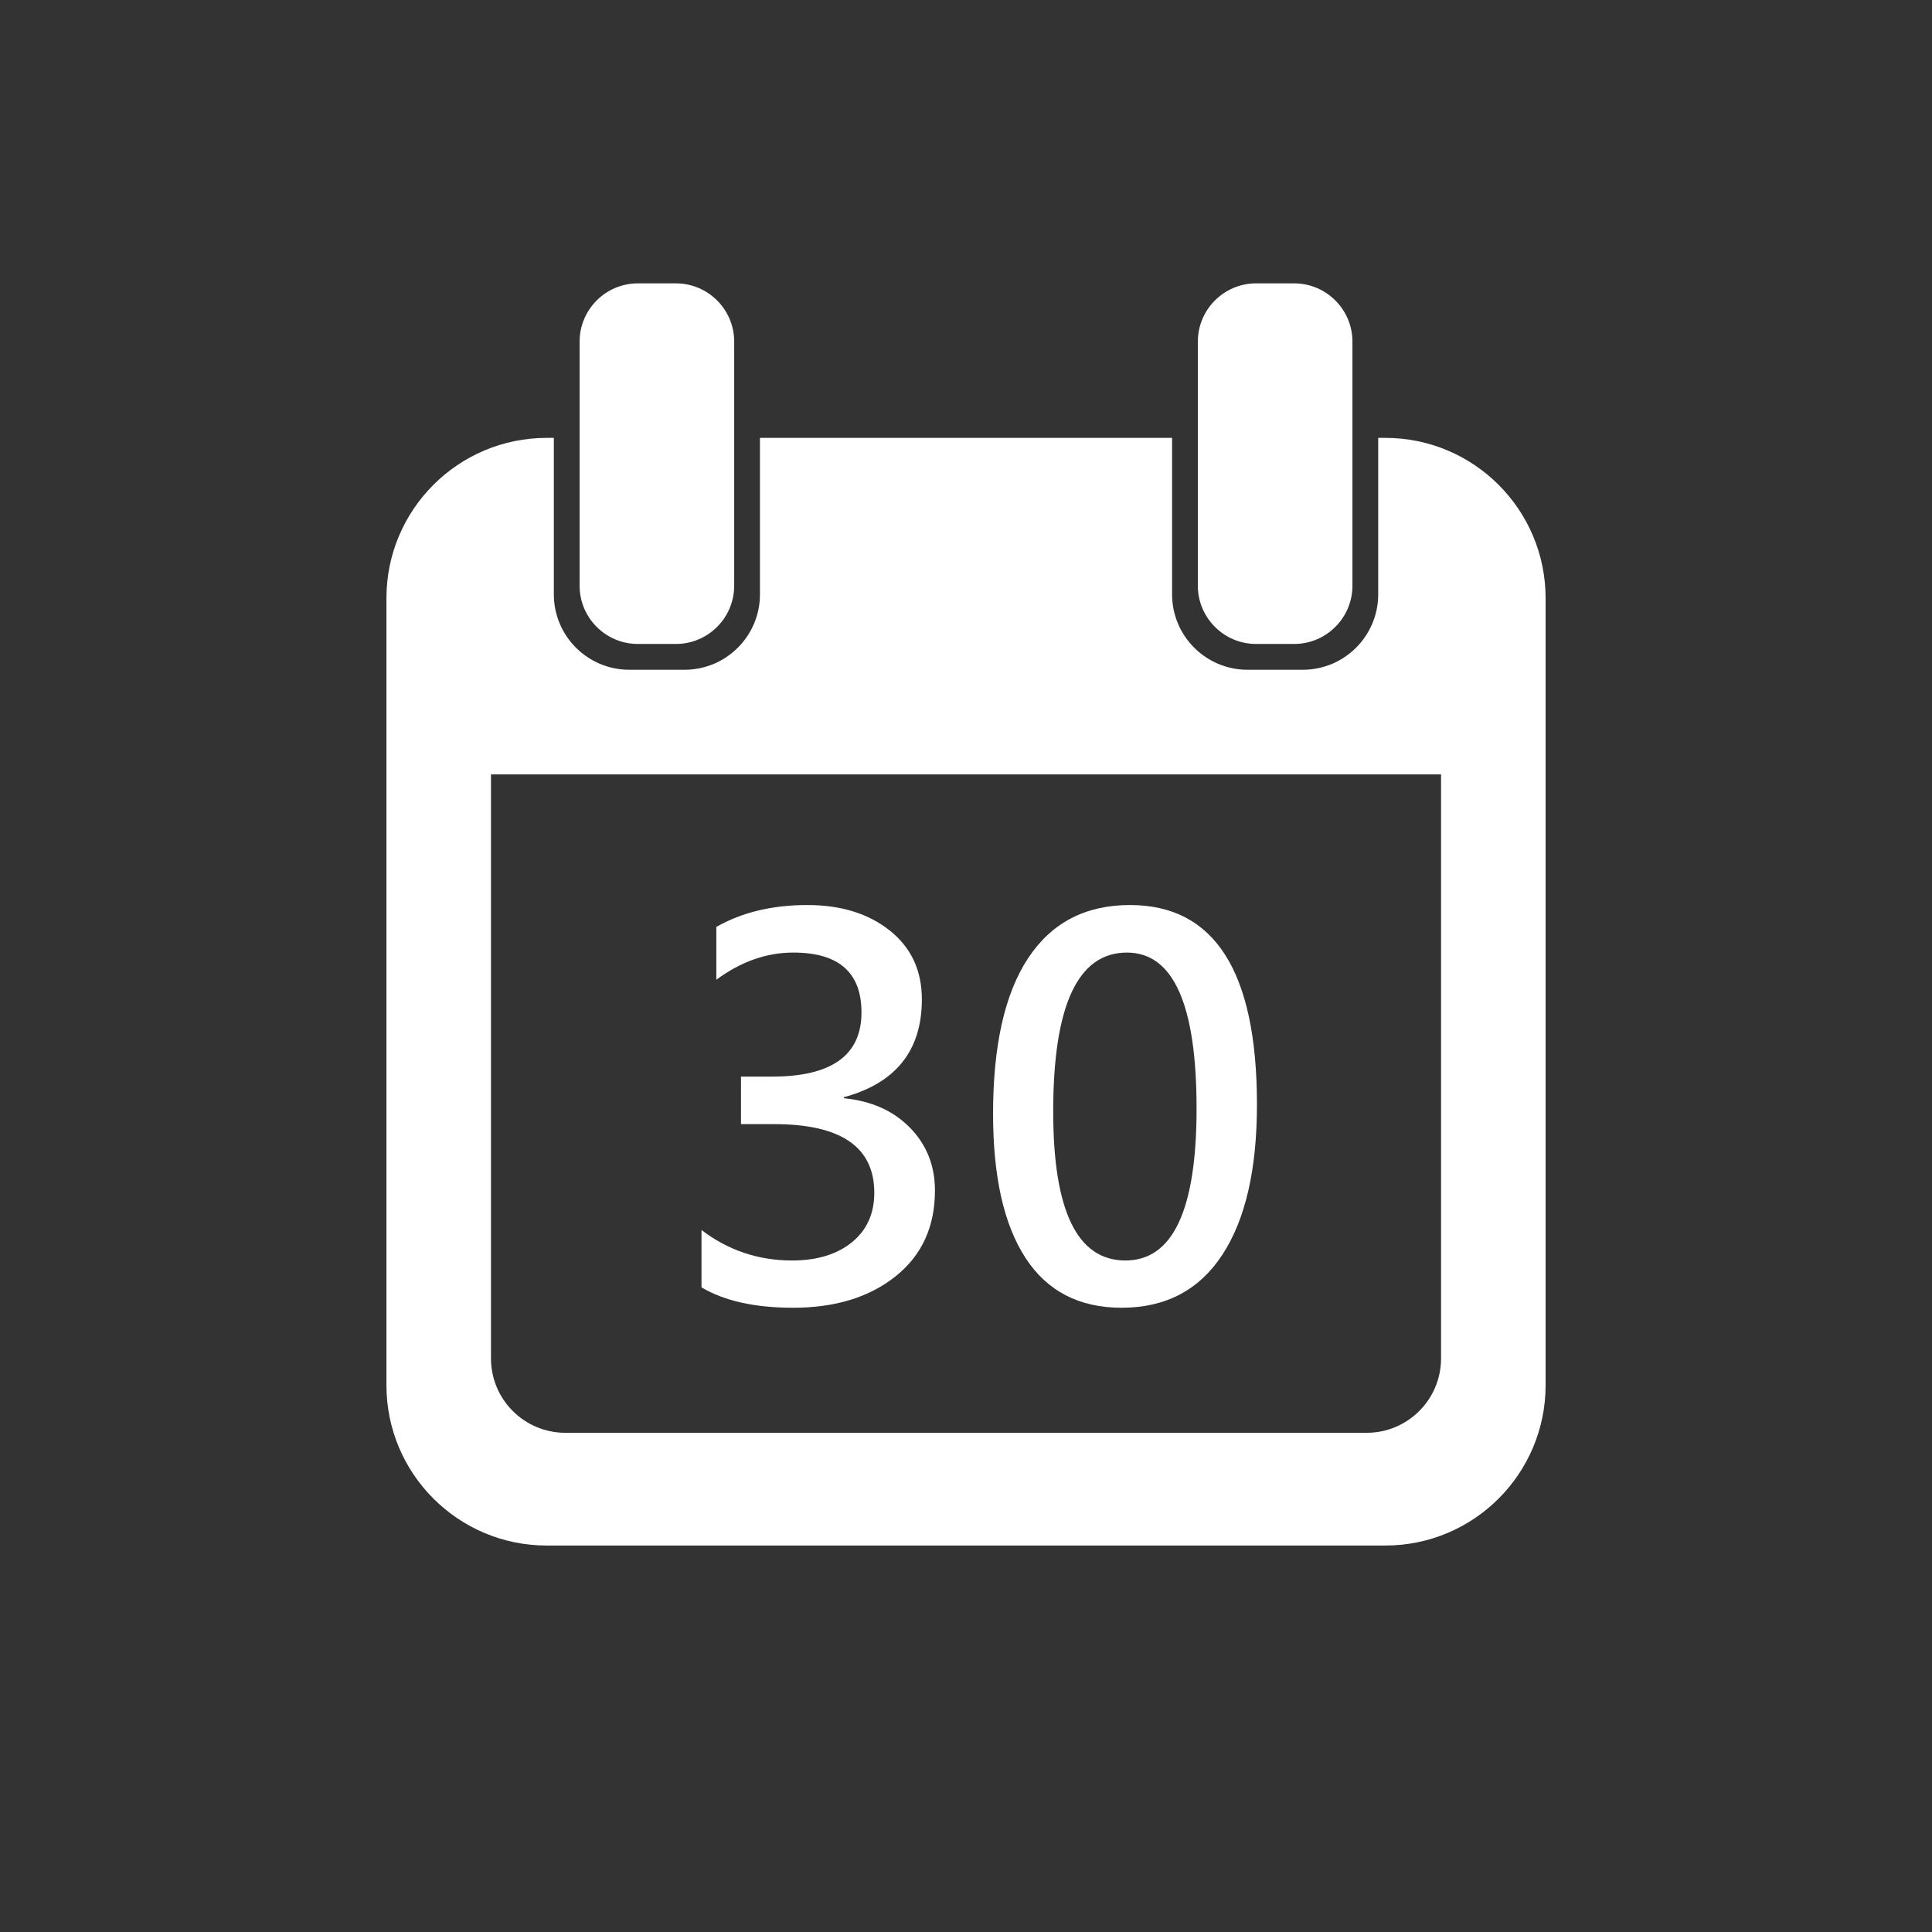 <?xml version="1.0" standalone="no"?>
<!DOCTYPE svg PUBLIC "-//W3C//DTD SVG 1.1//EN" "http://www.w3.org/Graphics/SVG/1.1/DTD/svg11.dtd">
<!--Generator: Xara Xtreme (www.xara.com), SVG filter version: 1.0.0.13-->
<svg stroke-width="0.501" stroke-linejoin="bevel" fill-rule="evenodd" xmlns:xlink="http://www.w3.org/1999/xlink" xmlns="http://www.w3.org/2000/svg" version="1.1" overflow="visible" width="56.25pt" height="56.25pt" viewBox="0 0 56.25 56.25">
 <rect x="0" y="0" width="56.25" height="56.25" fill="#333333" stroke="none"/>
 <g id="Document" fill="none" stroke="black" font-family="Times New Roman" font-size="16" transform="scale(1 -1)">
  <g id="Spread" transform="translate(0 -56.25)">
   <g id="MouseOff">
    <g id="Group" stroke="none">
     <g id="Group_1" fill="#ffffff">
      <path d="M 11.251,15.918 L 11.251,38.835 C 11.251,41.41 13.342,43.501 15.917,43.501 L 16.125,43.501 L 16.125,38.945 C 16.125,37.734 17.109,36.75 18.32,36.75 L 19.931,36.75 C 21.142,36.75 22.126,37.734 22.126,38.945 L 22.126,43.501 L 34.125,43.501 L 34.125,38.945 C 34.125,37.734 35.109,36.75 36.32,36.75 L 37.931,36.75 C 39.142,36.75 40.126,37.734 40.126,38.945 L 40.126,43.501 L 40.334,43.501 C 42.909,43.501 45,41.41 45,38.835 L 45,15.918 C 45,13.343 42.909,11.252 40.334,11.252 L 15.917,11.252 C 13.342,11.252 11.251,13.343 11.251,15.918 Z M 41.956,16.699 L 41.956,33.704 L 14.295,33.704 L 14.295,16.699 C 14.295,15.504 15.265,14.534 16.461,14.534 L 39.791,14.534 C 40.985,14.534 41.956,15.504 41.956,16.699 Z" stroke-linejoin="miter" marker-start="none" marker-end="none"/>
      <path d="M 16.875,46.303 L 16.875,39.198 C 16.875,38.262 17.636,37.501 18.572,37.501 L 19.679,37.501 C 20.615,37.501 21.376,38.262 21.376,39.198 L 21.376,46.303 C 21.376,47.239 20.615,48 19.679,48 L 18.572,48 C 17.636,48 16.875,47.239 16.875,46.303 Z" stroke-linejoin="miter" marker-start="none" marker-end="none"/>
      <path d="M 34.875,46.303 L 34.875,39.198 C 34.875,38.262 35.636,37.501 36.572,37.501 L 37.679,37.501 C 38.615,37.501 39.376,38.262 39.376,39.198 L 39.376,46.303 C 39.376,47.239 38.615,48 37.679,48 L 36.572,48 C 35.636,48 34.875,47.239 34.875,46.303 Z" stroke-linejoin="miter" marker-start="none" marker-end="none"/>
      <g id="Group_2" fill-rule="nonzero" stroke-linejoin="round" stroke-linecap="round" stroke-width="0.25" stroke-miterlimit="79.84">
       <g id="Group_3">
        <path d="M 20.424,20.438 C 21.2,19.847 22.079,19.551 23.061,19.551 C 23.788,19.551 24.369,19.729 24.804,20.082 C 25.238,20.436 25.455,20.916 25.455,21.522 C 25.455,22.855 24.484,23.521 22.541,23.521 L 21.574,23.521 L 21.574,24.905 L 22.482,24.905 C 24.215,24.905 25.082,25.528 25.082,26.773 C 25.082,27.935 24.421,28.516 23.097,28.516 C 22.316,28.516 21.569,28.252 20.856,27.725 L 20.856,29.263 C 21.603,29.688 22.487,29.9 23.507,29.9 C 24.484,29.9 25.283,29.653 25.906,29.157 C 26.529,28.661 26.84,27.994 26.84,27.154 C 26.84,25.665 26.083,24.715 24.569,24.305 L 24.569,24.275 C 25.37,24.197 26.012,23.91 26.496,23.415 C 26.979,22.919 27.221,22.31 27.221,21.588 C 27.221,20.533 26.839,19.7 26.074,19.09 C 25.31,18.48 24.316,18.175 23.09,18.175 C 21.982,18.175 21.093,18.372 20.424,18.768 L 20.424,20.438 Z" marker-start="none" marker-end="none"/>
        <path d="M 28.913,23.821 C 28.913,25.813 29.254,27.325 29.935,28.355 C 30.616,29.385 31.604,29.9 32.898,29.9 C 35.363,29.9 36.596,27.964 36.596,24.092 C 36.596,22.198 36.259,20.738 35.585,19.713 C 34.911,18.687 33.935,18.175 32.656,18.175 C 31.421,18.175 30.488,18.658 29.858,19.625 C 29.228,20.592 28.913,21.99 28.913,23.821 Z M 30.664,23.887 C 30.664,20.997 31.364,19.551 32.766,19.551 C 34.148,19.551 34.838,21.026 34.838,23.975 C 34.838,27.002 34.162,28.516 32.81,28.516 C 31.379,28.516 30.664,26.973 30.664,23.887 Z" marker-start="none" marker-end="none"/>
       </g>
      </g>
     </g>
    </g>
   </g>
   <g id="MouseOver" display="none"/>
  </g>
 </g>
</svg>
